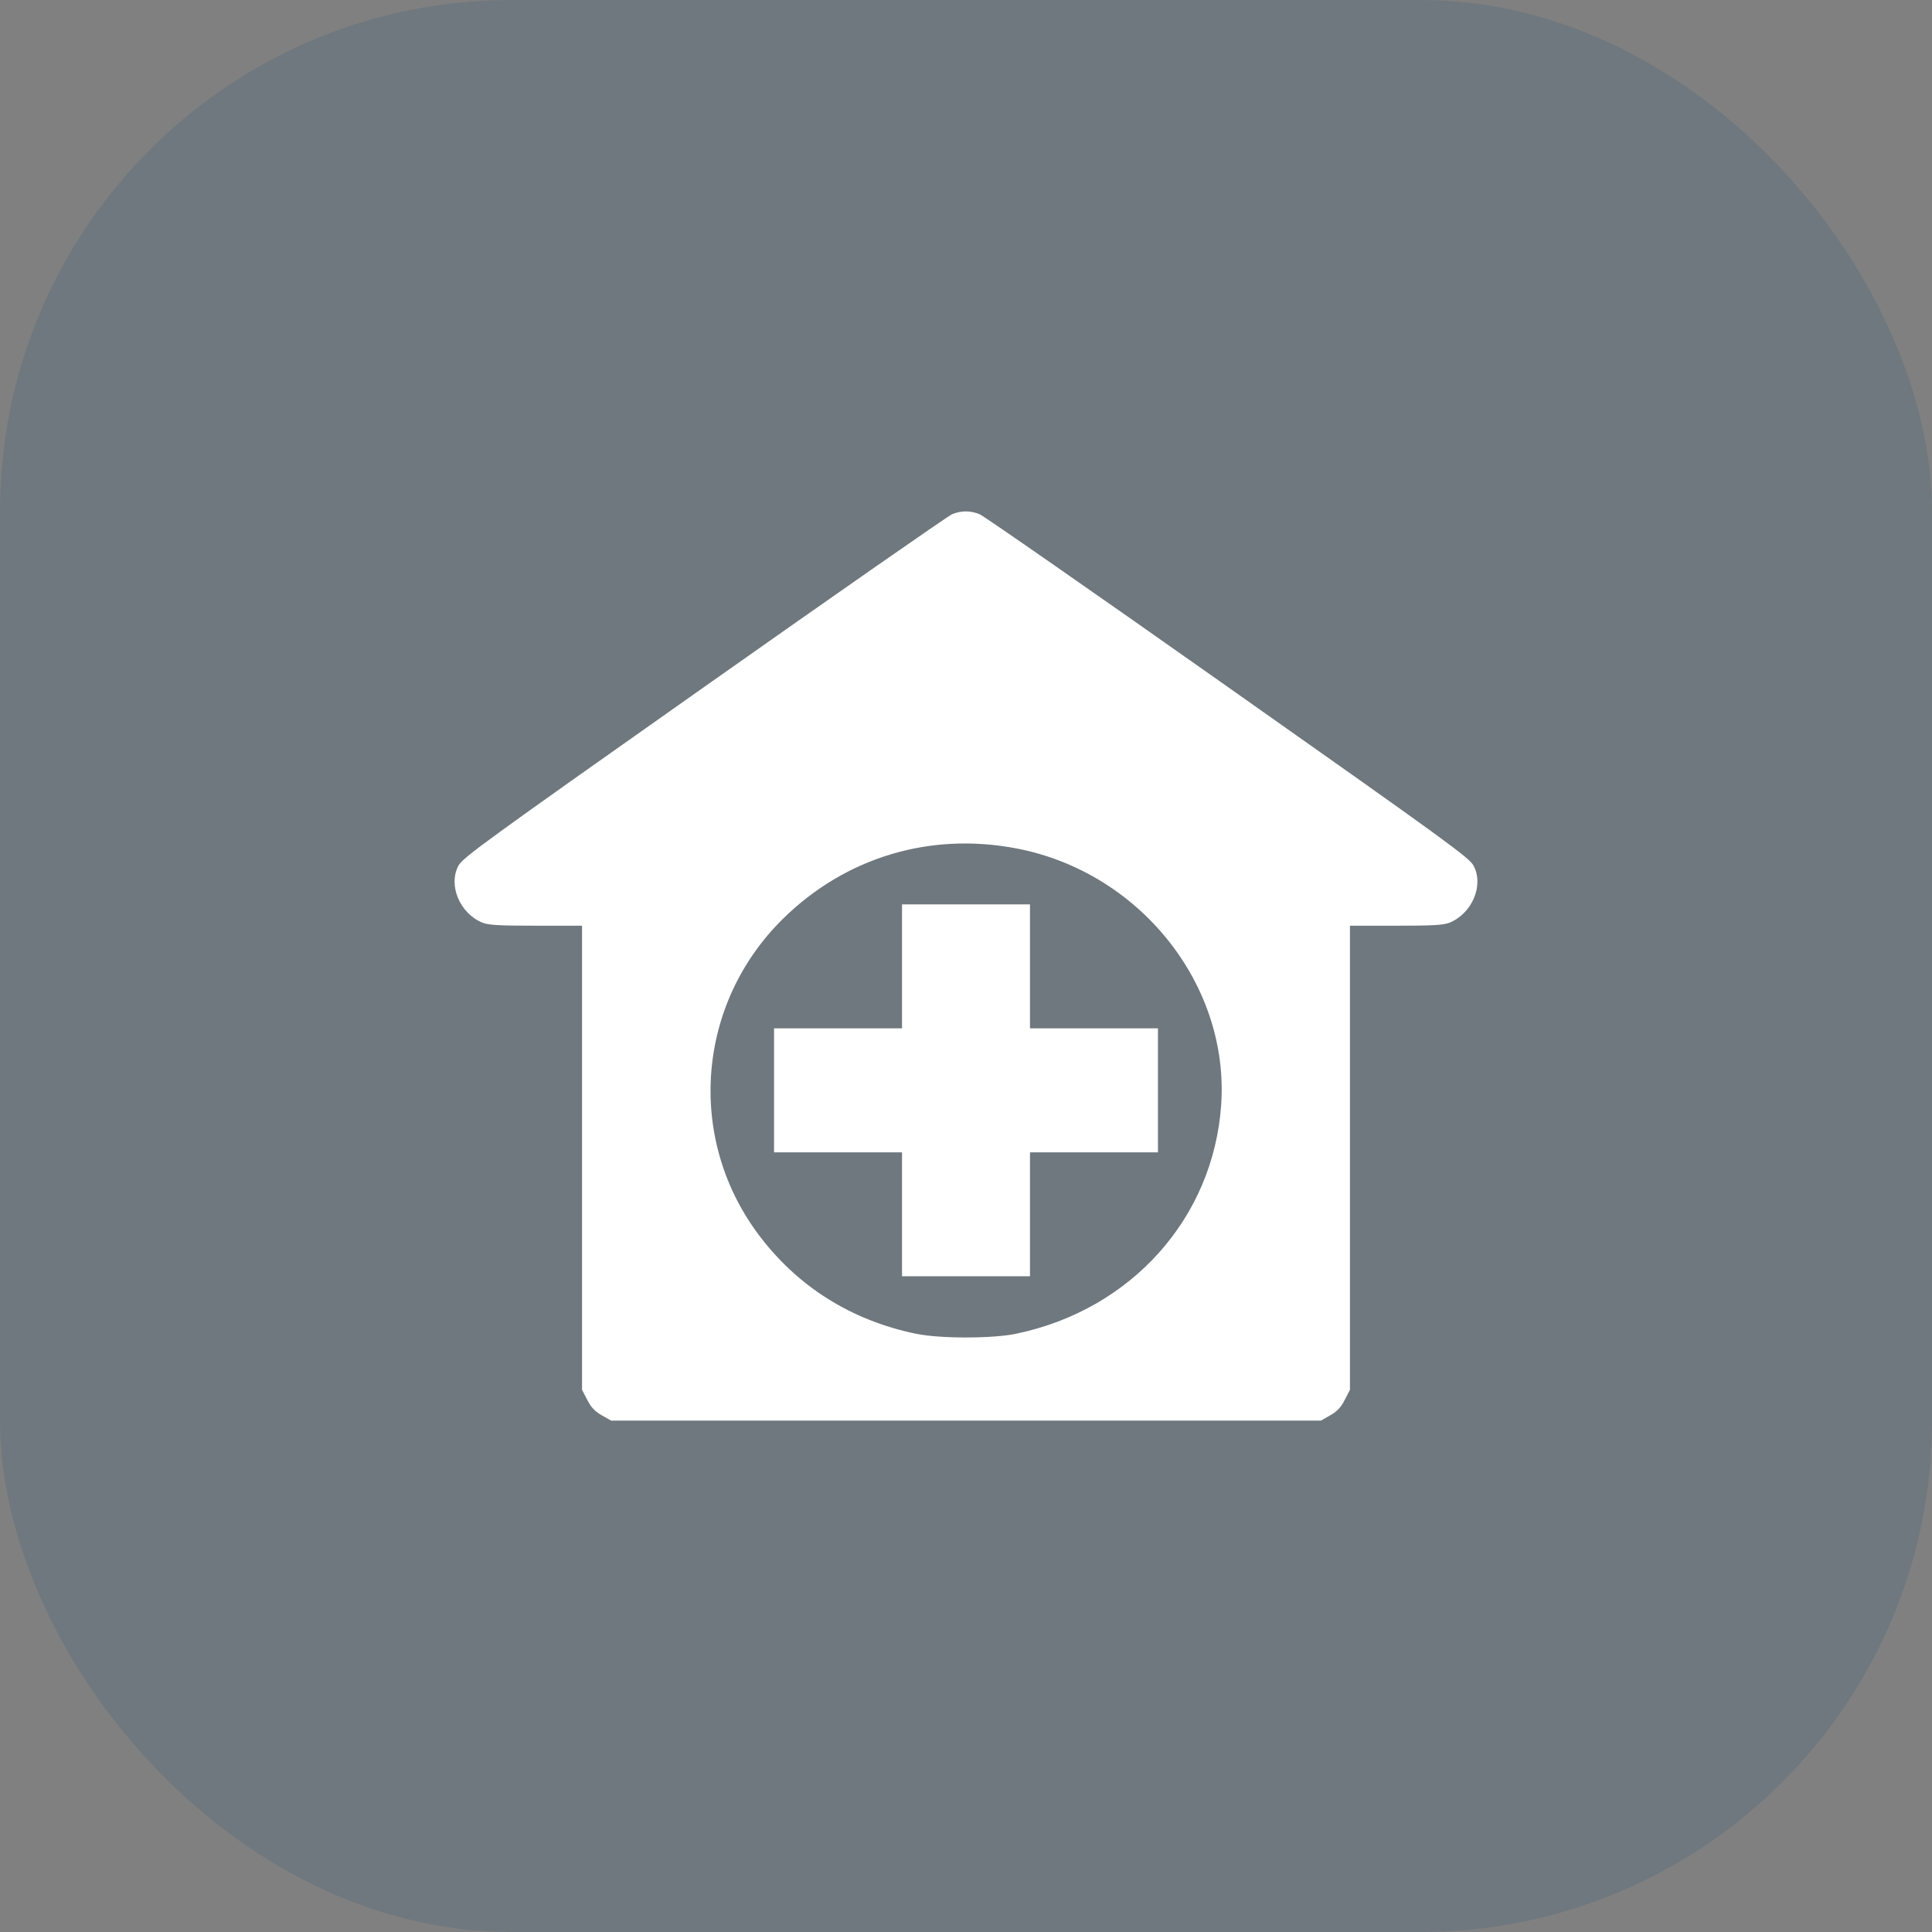 <svg width="34" height="34" viewBox="0 0 34 34" fill="none" xmlns="http://www.w3.org/2000/svg">
<rect x="0" y="0" width="34" height="34" fill="#808080" stroke="none"/>
<rect width="34" height="34" rx="9" fill="#0B4977" fill-opacity="0.14"/>
<path fill-rule="evenodd" clip-rule="evenodd" d="M16.754 9.05C16.686 9.078 14.722 10.446 12.39 12.091C8.531 14.812 8.142 15.094 8.068 15.234C7.883 15.58 8.093 16.076 8.491 16.238C8.597 16.28 8.78 16.291 9.433 16.291H10.243V20.374V24.458L10.335 24.636C10.402 24.768 10.468 24.837 10.59 24.907L10.754 25H17H23.247L23.41 24.907C23.532 24.837 23.598 24.768 23.665 24.636L23.757 24.458V20.374V16.291H24.567C25.22 16.291 25.403 16.28 25.509 16.238C25.907 16.076 26.117 15.58 25.932 15.234C25.858 15.094 25.469 14.812 21.61 12.091C19.278 10.446 17.31 9.077 17.237 9.048C17.073 8.983 16.914 8.984 16.754 9.05ZM17.888 14.931C20.054 15.345 21.634 17.322 21.491 19.438C21.356 21.434 19.909 23.051 17.88 23.472C17.462 23.559 16.538 23.559 16.12 23.472C14.971 23.234 14.021 22.633 13.338 21.712C12.078 20.013 12.264 17.663 13.776 16.172C14.875 15.089 16.364 14.639 17.888 14.931ZM15.874 17.006V18.097H14.748H13.622V19.188V20.279H14.748H15.874V21.37V22.46H17H18.126V21.37V20.279H19.252H20.378V19.188V18.097H19.252H18.126V17.006V15.916H17H15.874V17.006Z" fill="#ffffff" fill-opacity="1"/>
</svg>
